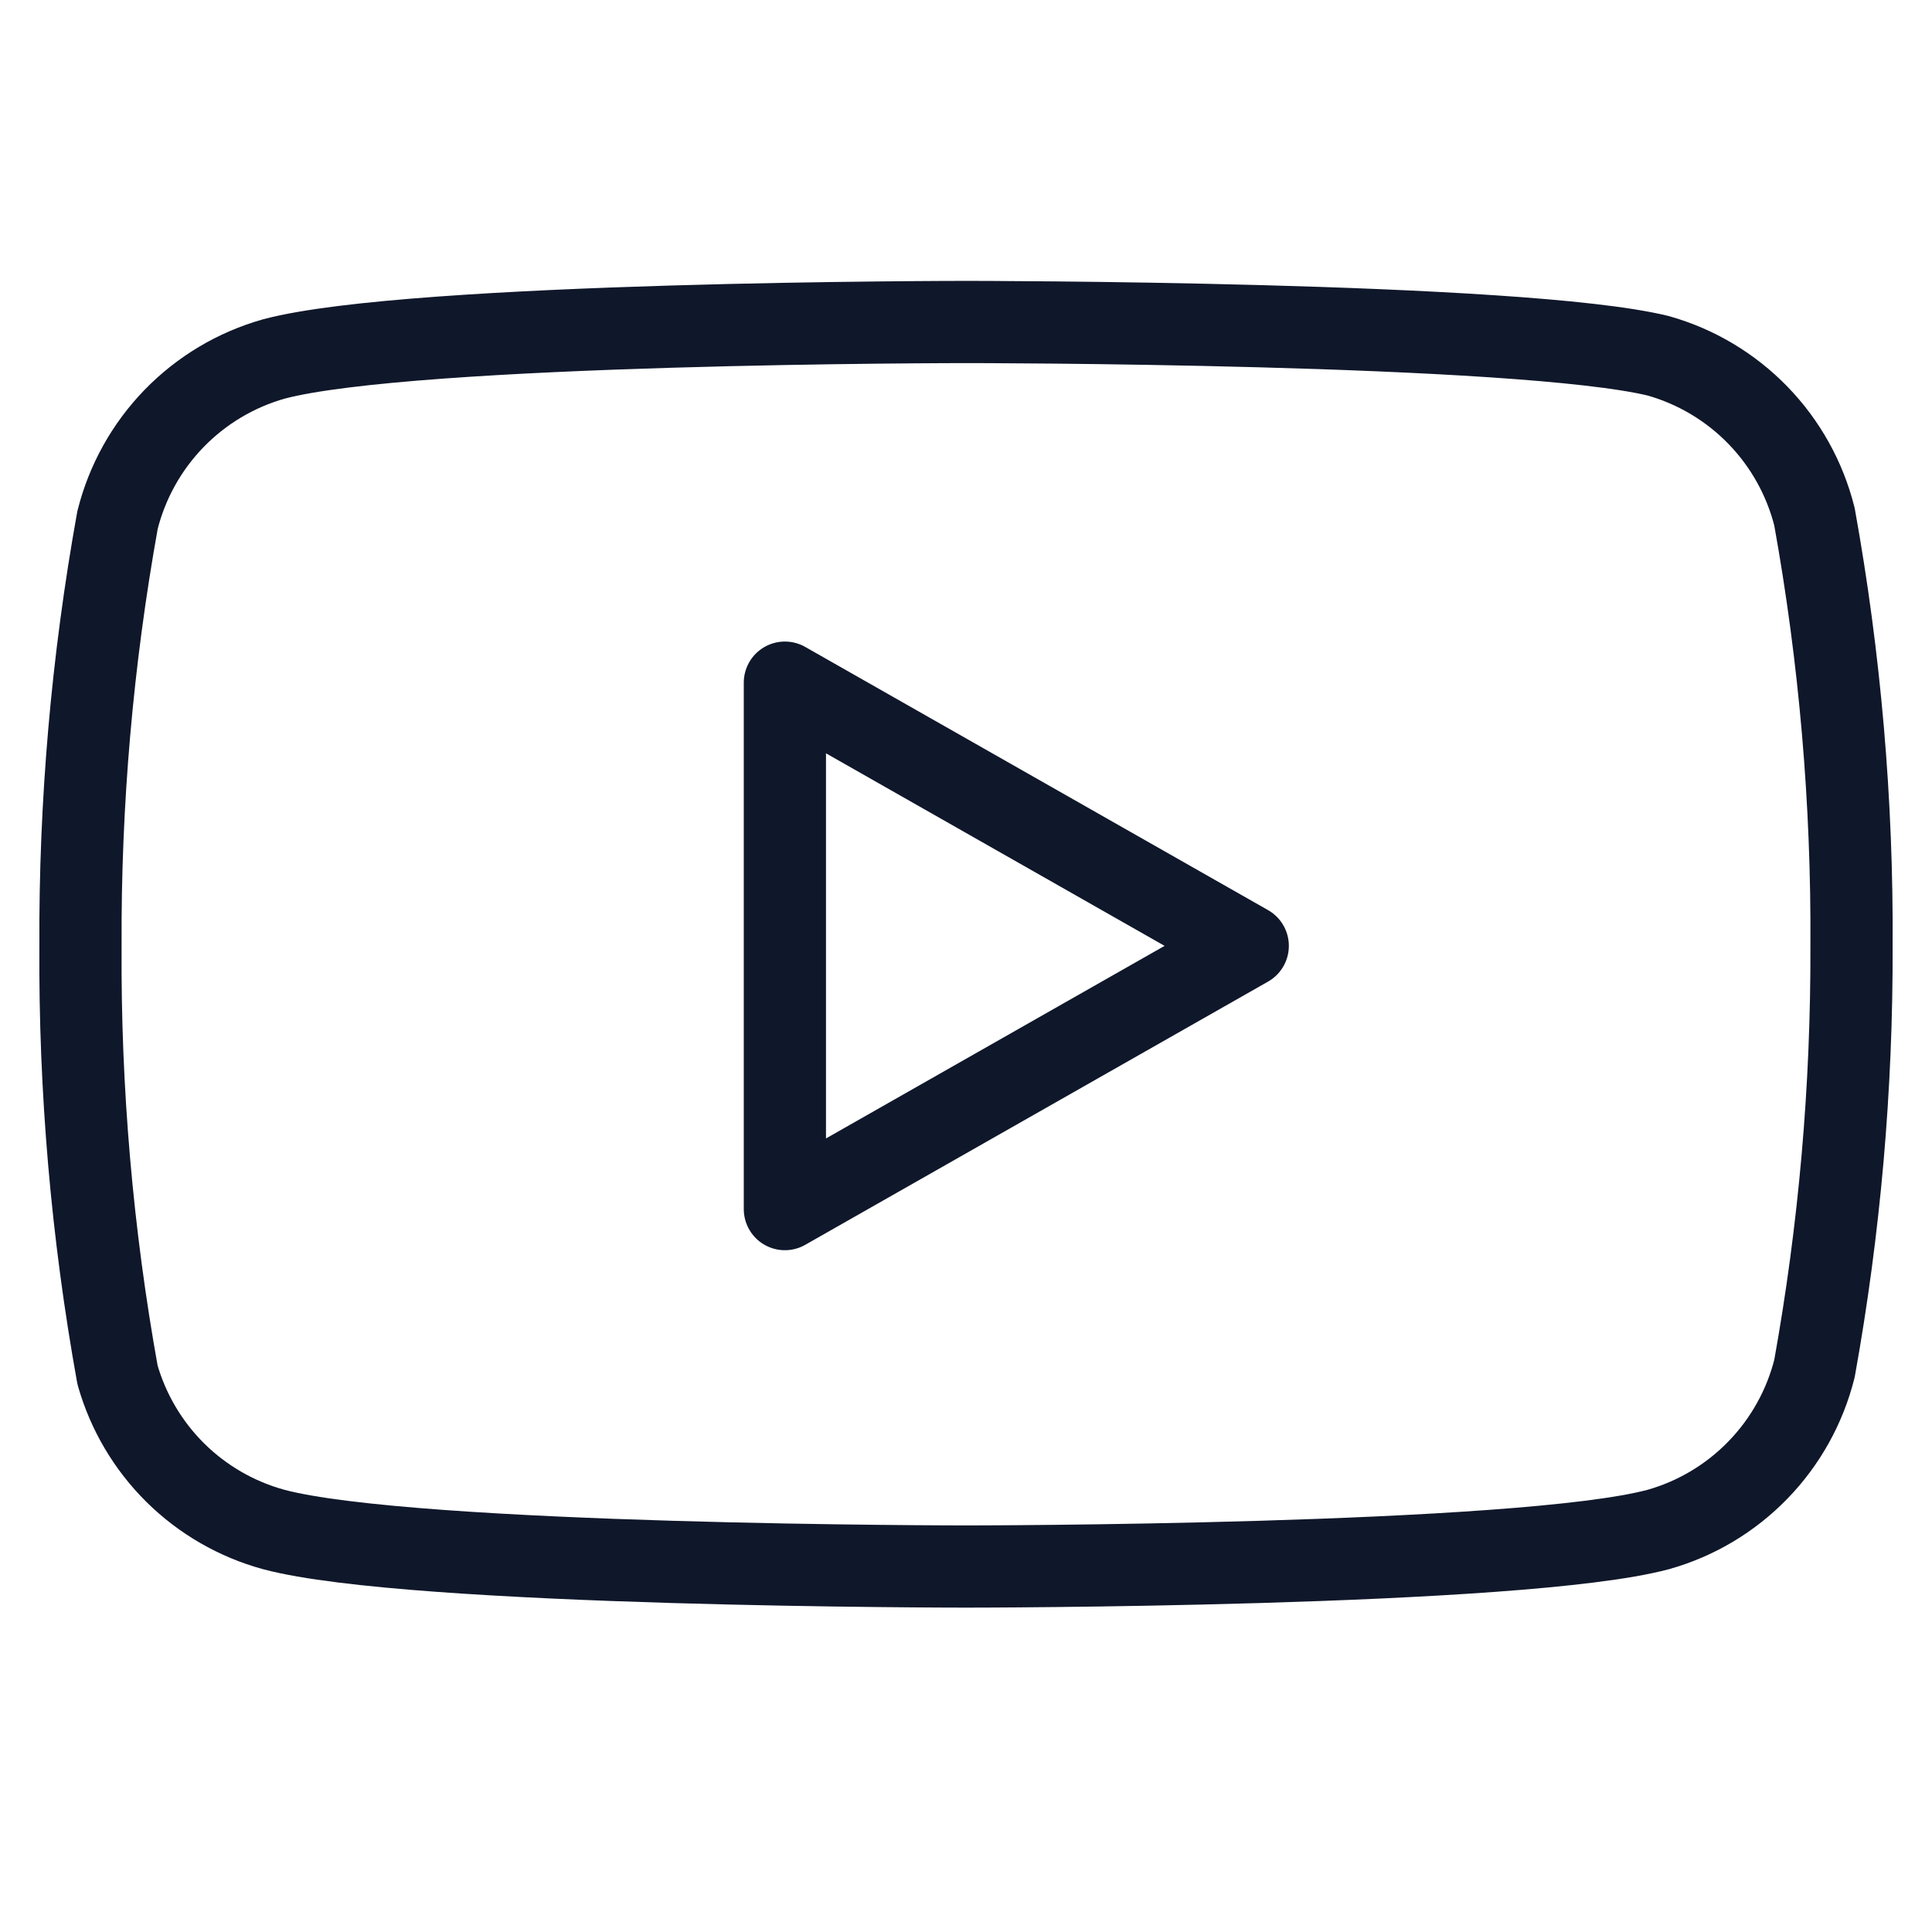<svg xmlns="http://www.w3.org/2000/svg" width="47" height="47" fill="none" viewBox="0 0 47 47"><path stroke="#0F172A" stroke-linecap="round" stroke-linejoin="round" stroke-width="2" d="M44.141 12.572C43.908 11.643 43.434 10.792 42.767 10.104C42.1 9.416 41.264 8.917 40.342 8.656C36.973 7.833 23.5 7.833 23.5 7.833C23.5 7.833 10.027 7.833 6.658 8.734C5.736 8.995 4.9 9.495 4.233 10.182C3.566 10.87 3.092 11.722 2.859 12.651C2.243 16.069 1.941 19.537 1.958 23.011C1.936 26.51 2.238 30.004 2.859 33.448C3.116 34.349 3.6 35.168 4.265 35.827C4.931 36.485 5.755 36.961 6.658 37.208C10.027 38.109 23.5 38.109 23.5 38.109C23.5 38.109 36.973 38.109 40.342 37.208C41.264 36.948 42.1 36.448 42.767 35.76C43.434 35.073 43.908 34.221 44.141 33.292C44.752 29.899 45.054 26.458 45.042 23.011C45.064 19.511 44.762 16.017 44.141 12.572V12.572Z"/><path stroke="#0F172A" stroke-linecap="round" stroke-linejoin="round" stroke-width="2" d="M19.094 29.414L30.354 23.01L19.094 16.607V29.414Z"/></svg>